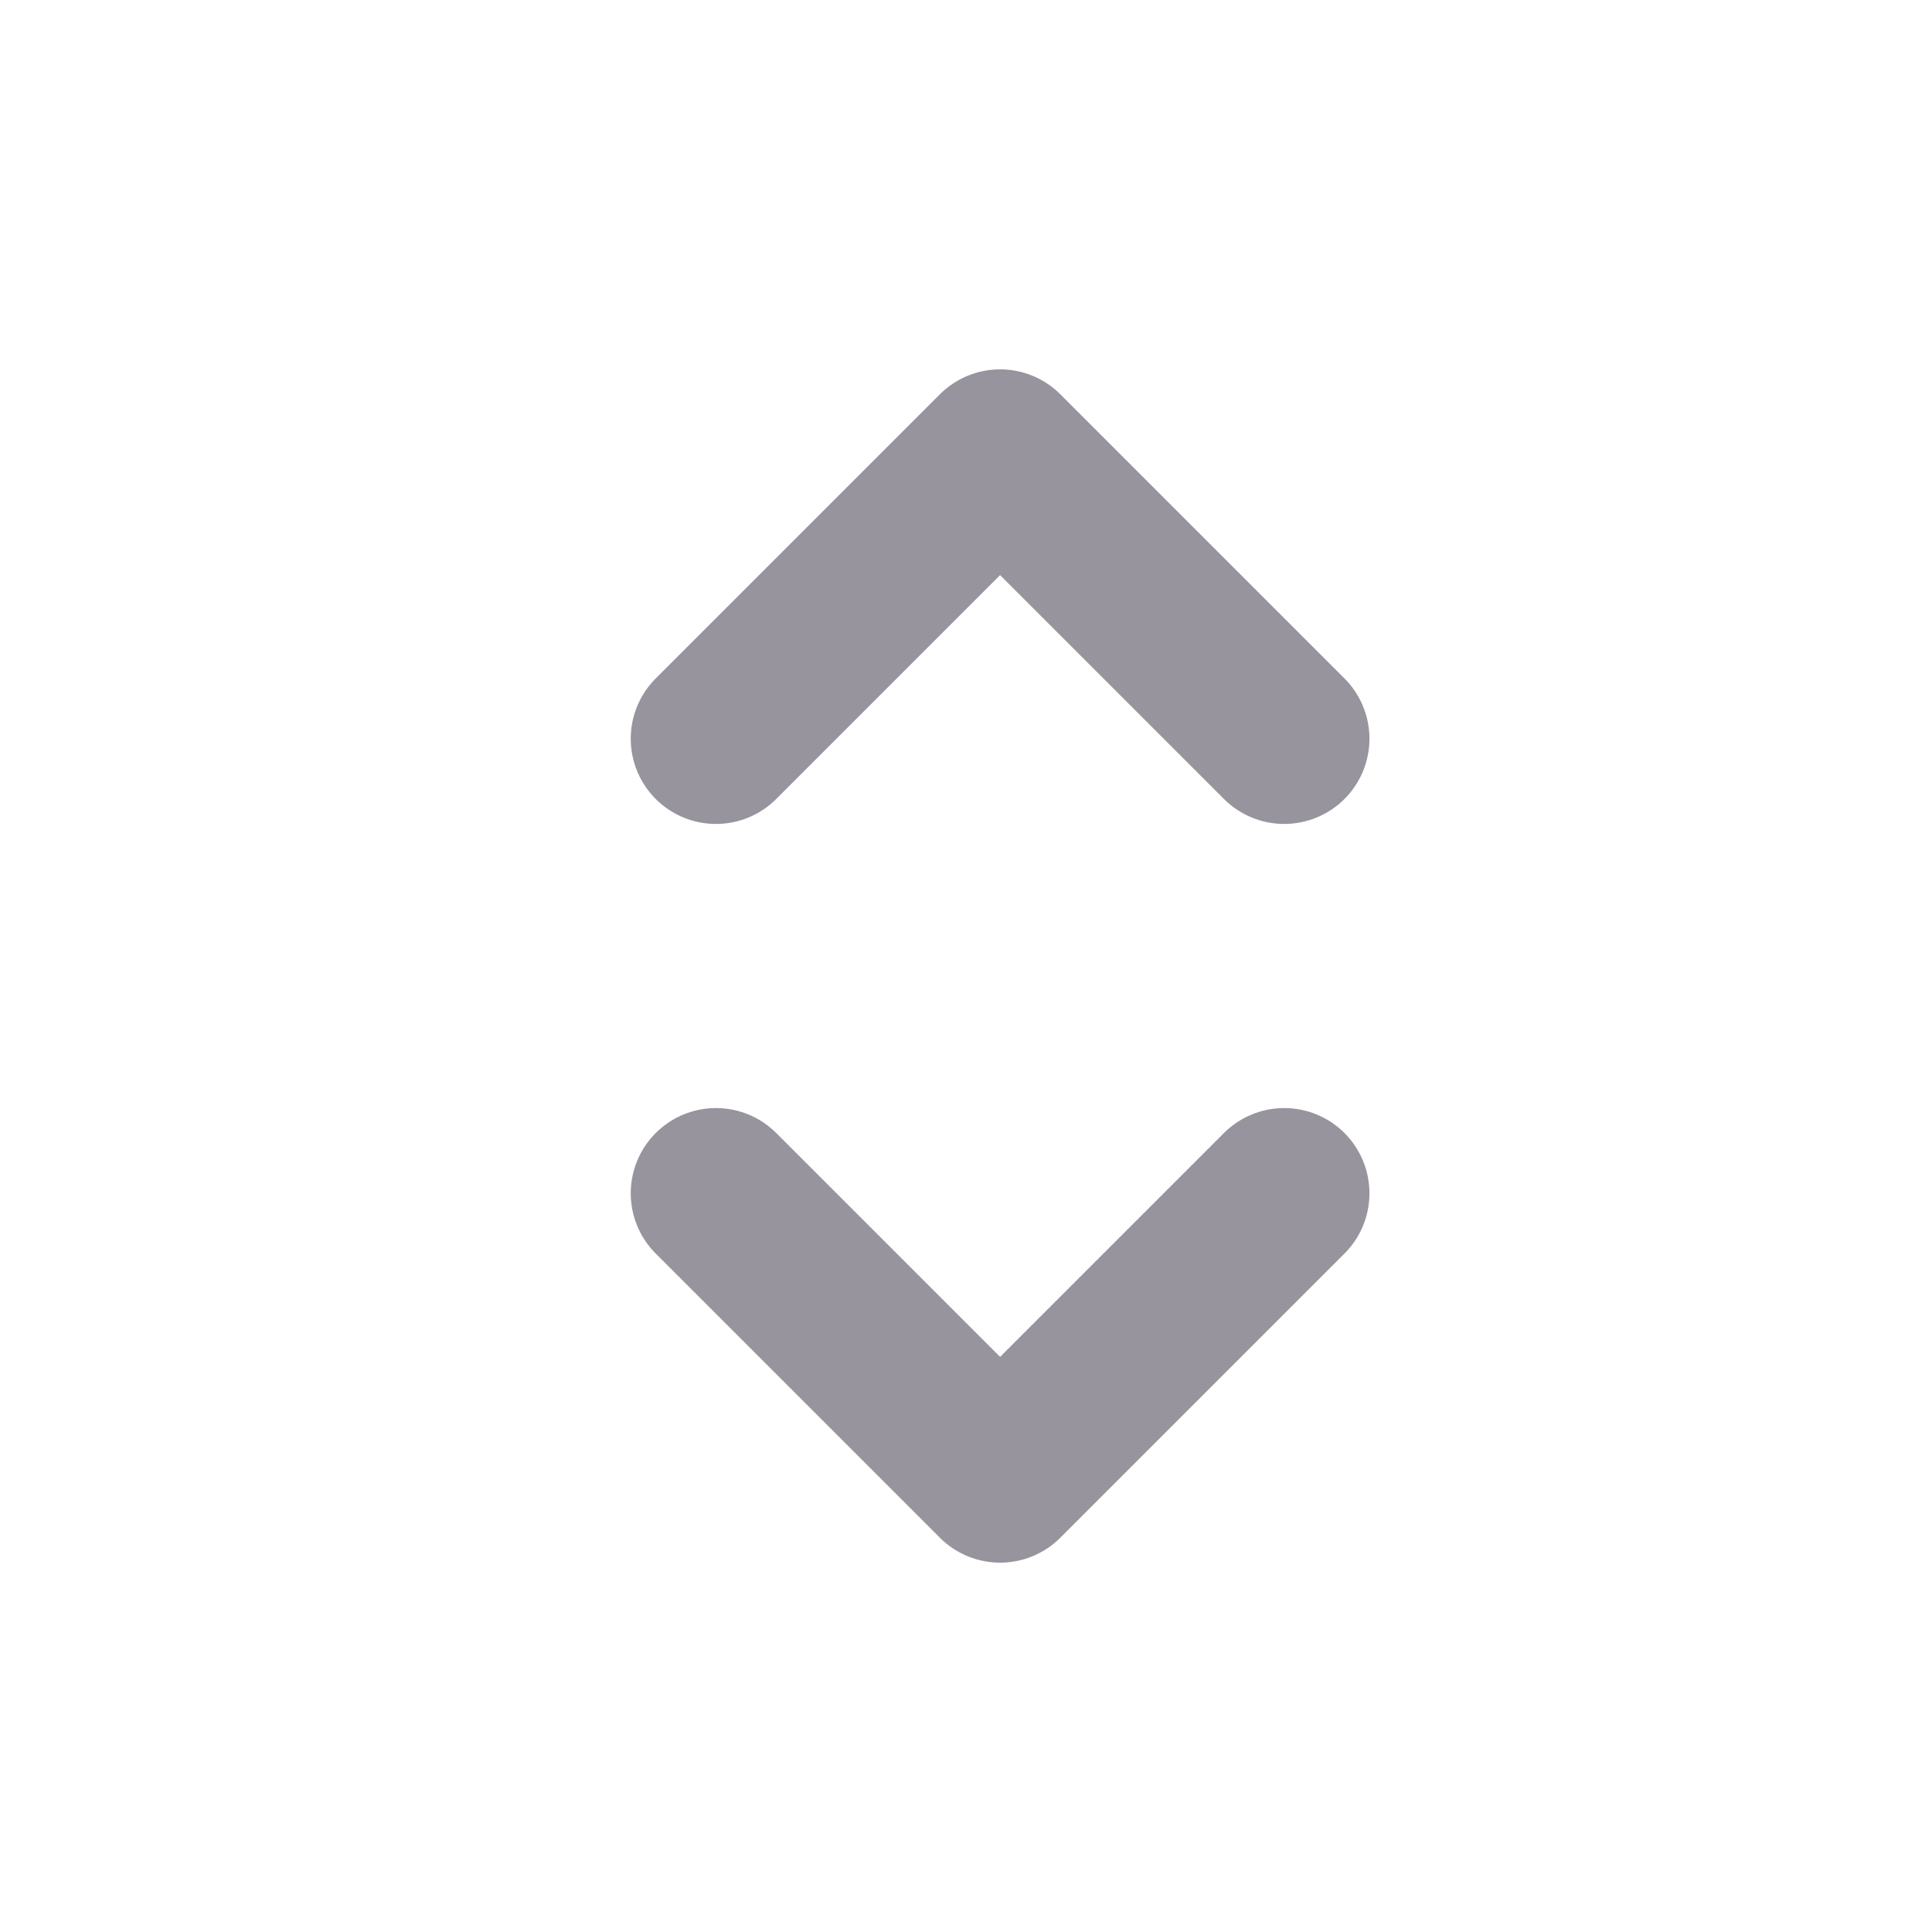 <svg width="17" height="17" viewBox="0 0 17 17" fill="none" xmlns="http://www.w3.org/2000/svg">
<path d="M6.3 10.5L8.8 13L11.3 10.5M6.3 6.5L8.8 4L11.3 6.5" stroke="#98949E" stroke-width="1.5" stroke-linecap="round" stroke-linejoin="round"/>
</svg>

